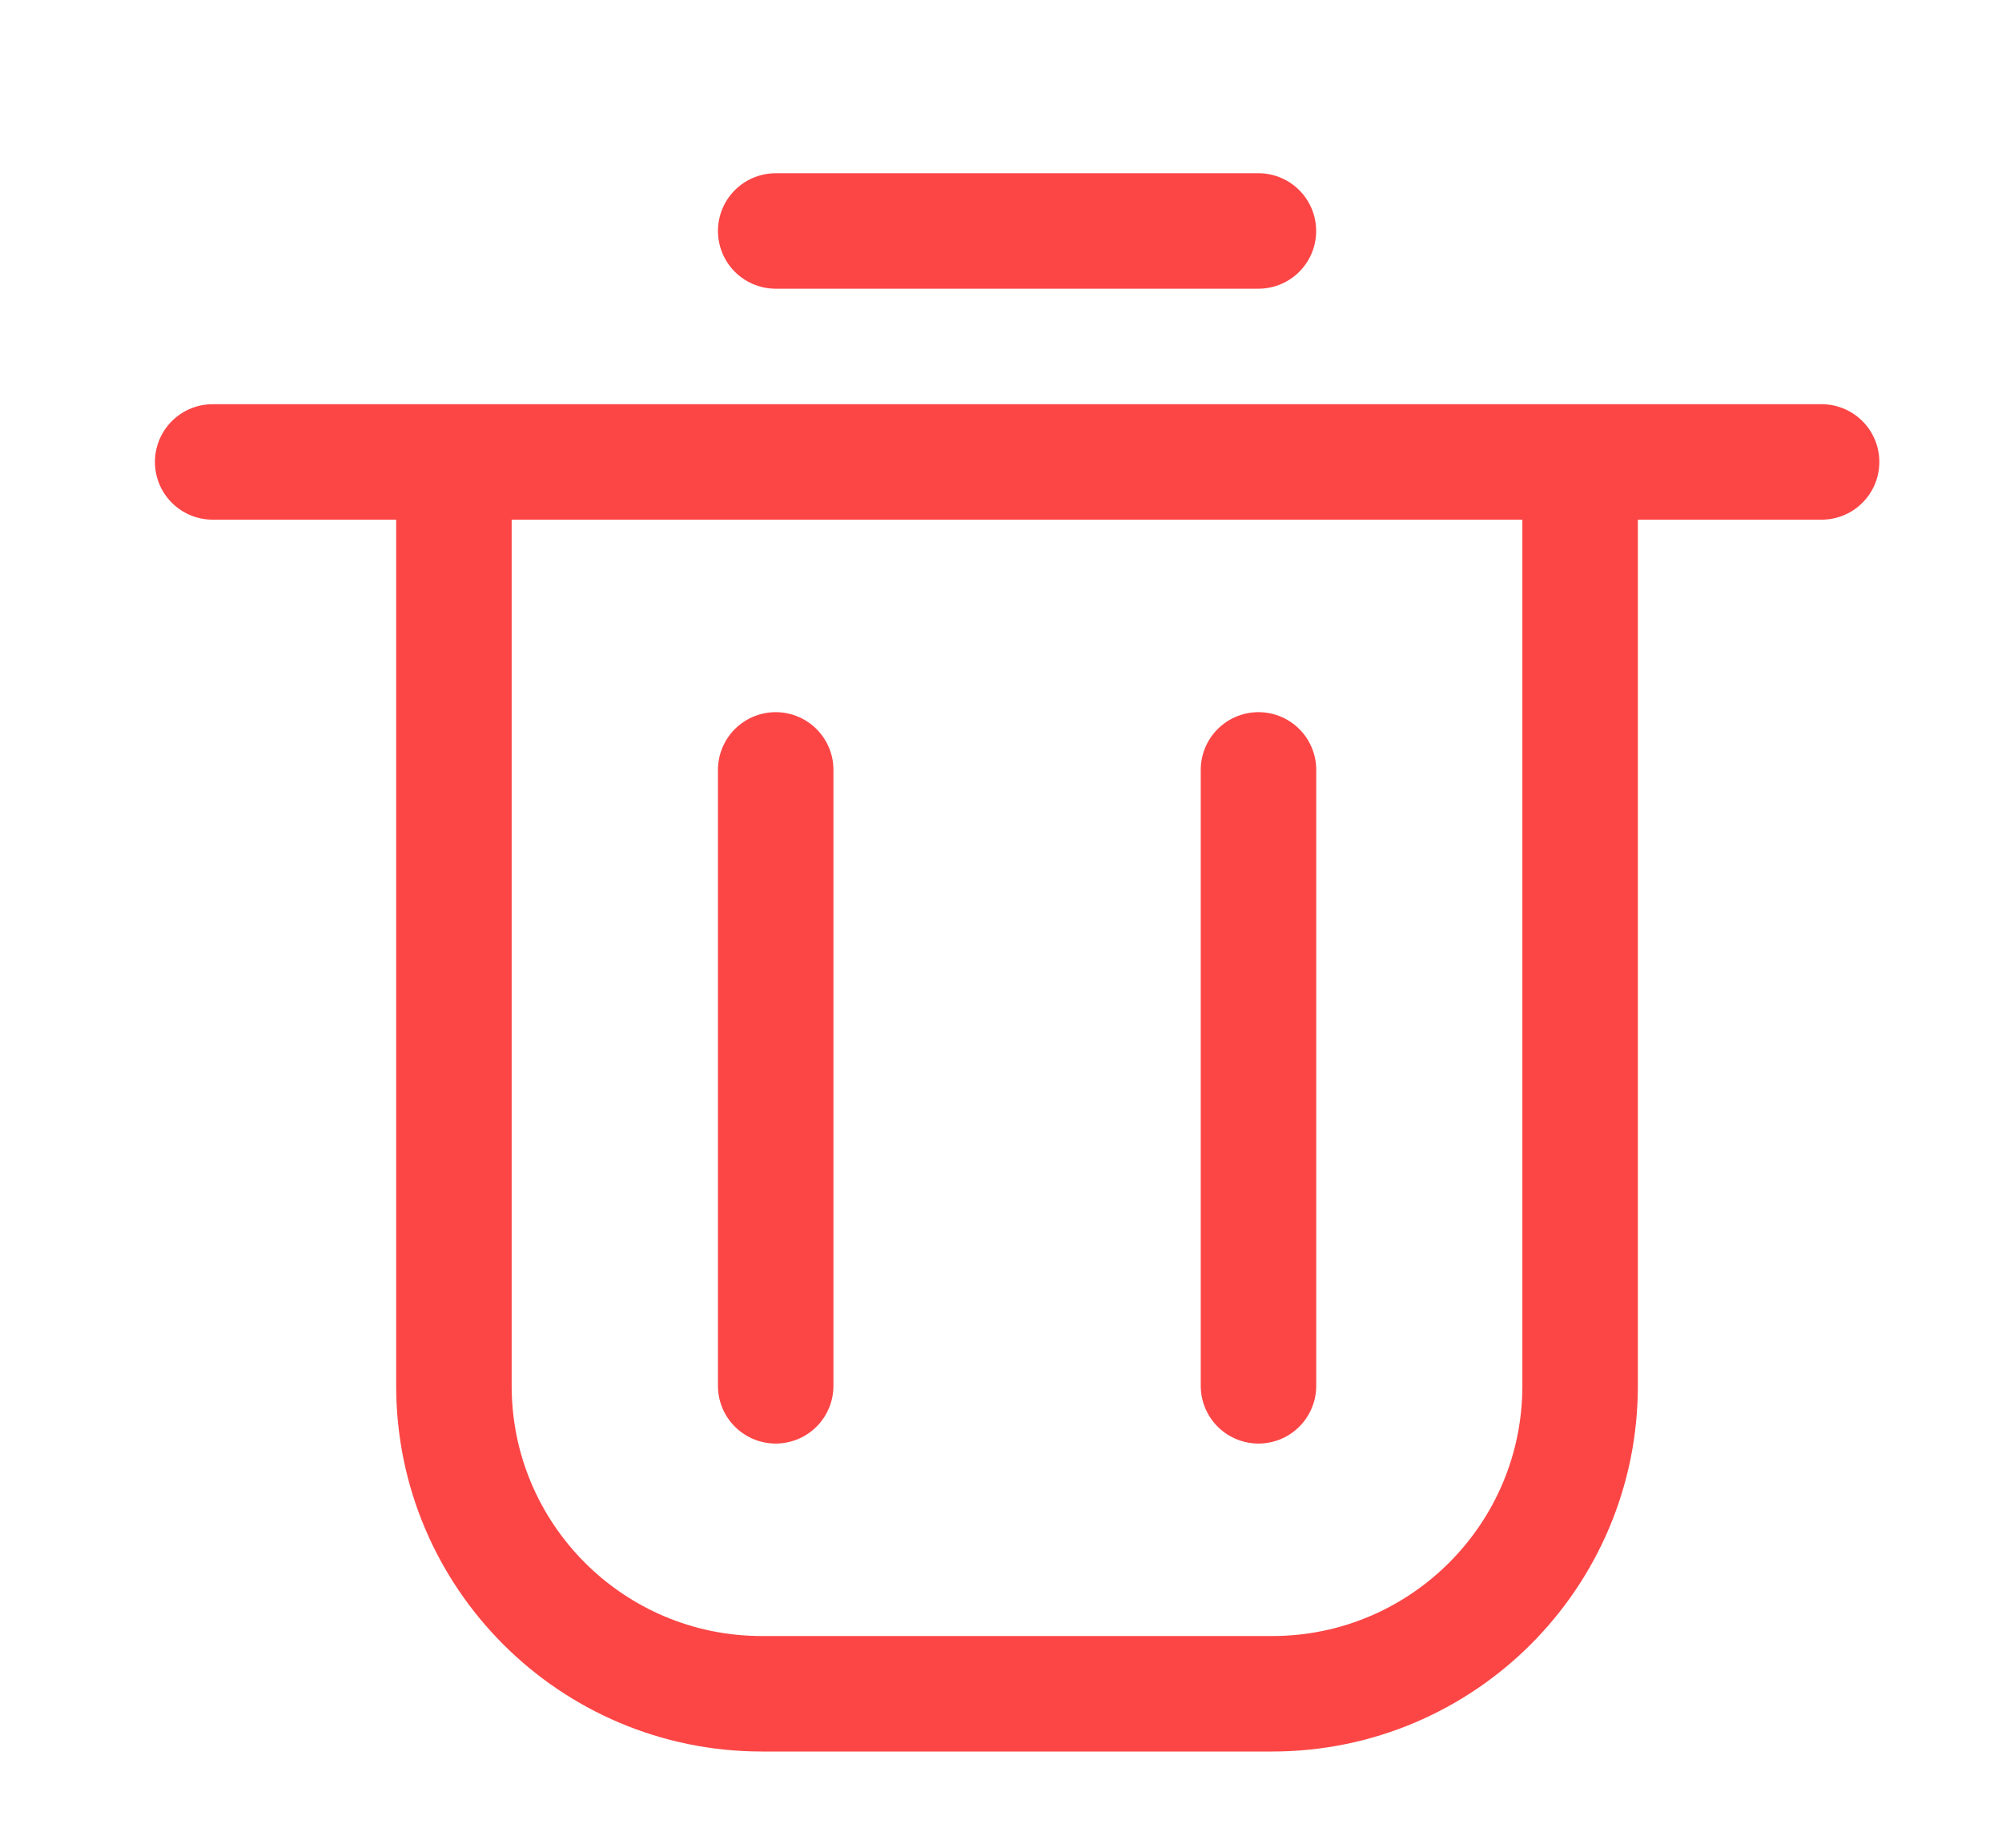 <svg width="26" height="24" viewBox="0 0 26 24" fill="none" xmlns="http://www.w3.org/2000/svg">
<path d="M5.895 6V18C5.895 20.209 7.685 22 9.895 22H16.521C18.73 22 20.521 20.209 20.521 18V6" stroke="#FC4646" stroke-width="1.5"/>
<path d="M2.762 6H23.657" stroke="#FC4646" stroke-width="1.5" stroke-linecap="round"/>
<path d="M10.074 10L10.074 18" stroke="#FC4646" stroke-width="1.5" stroke-linecap="round"/>
<path d="M16.344 10L16.344 18" stroke="#FC4646" stroke-width="1.5" stroke-linecap="round"/>
<path d="M10.074 3H16.343" stroke="#FC4646" stroke-width="1.5" stroke-linecap="round"/>
</svg>
